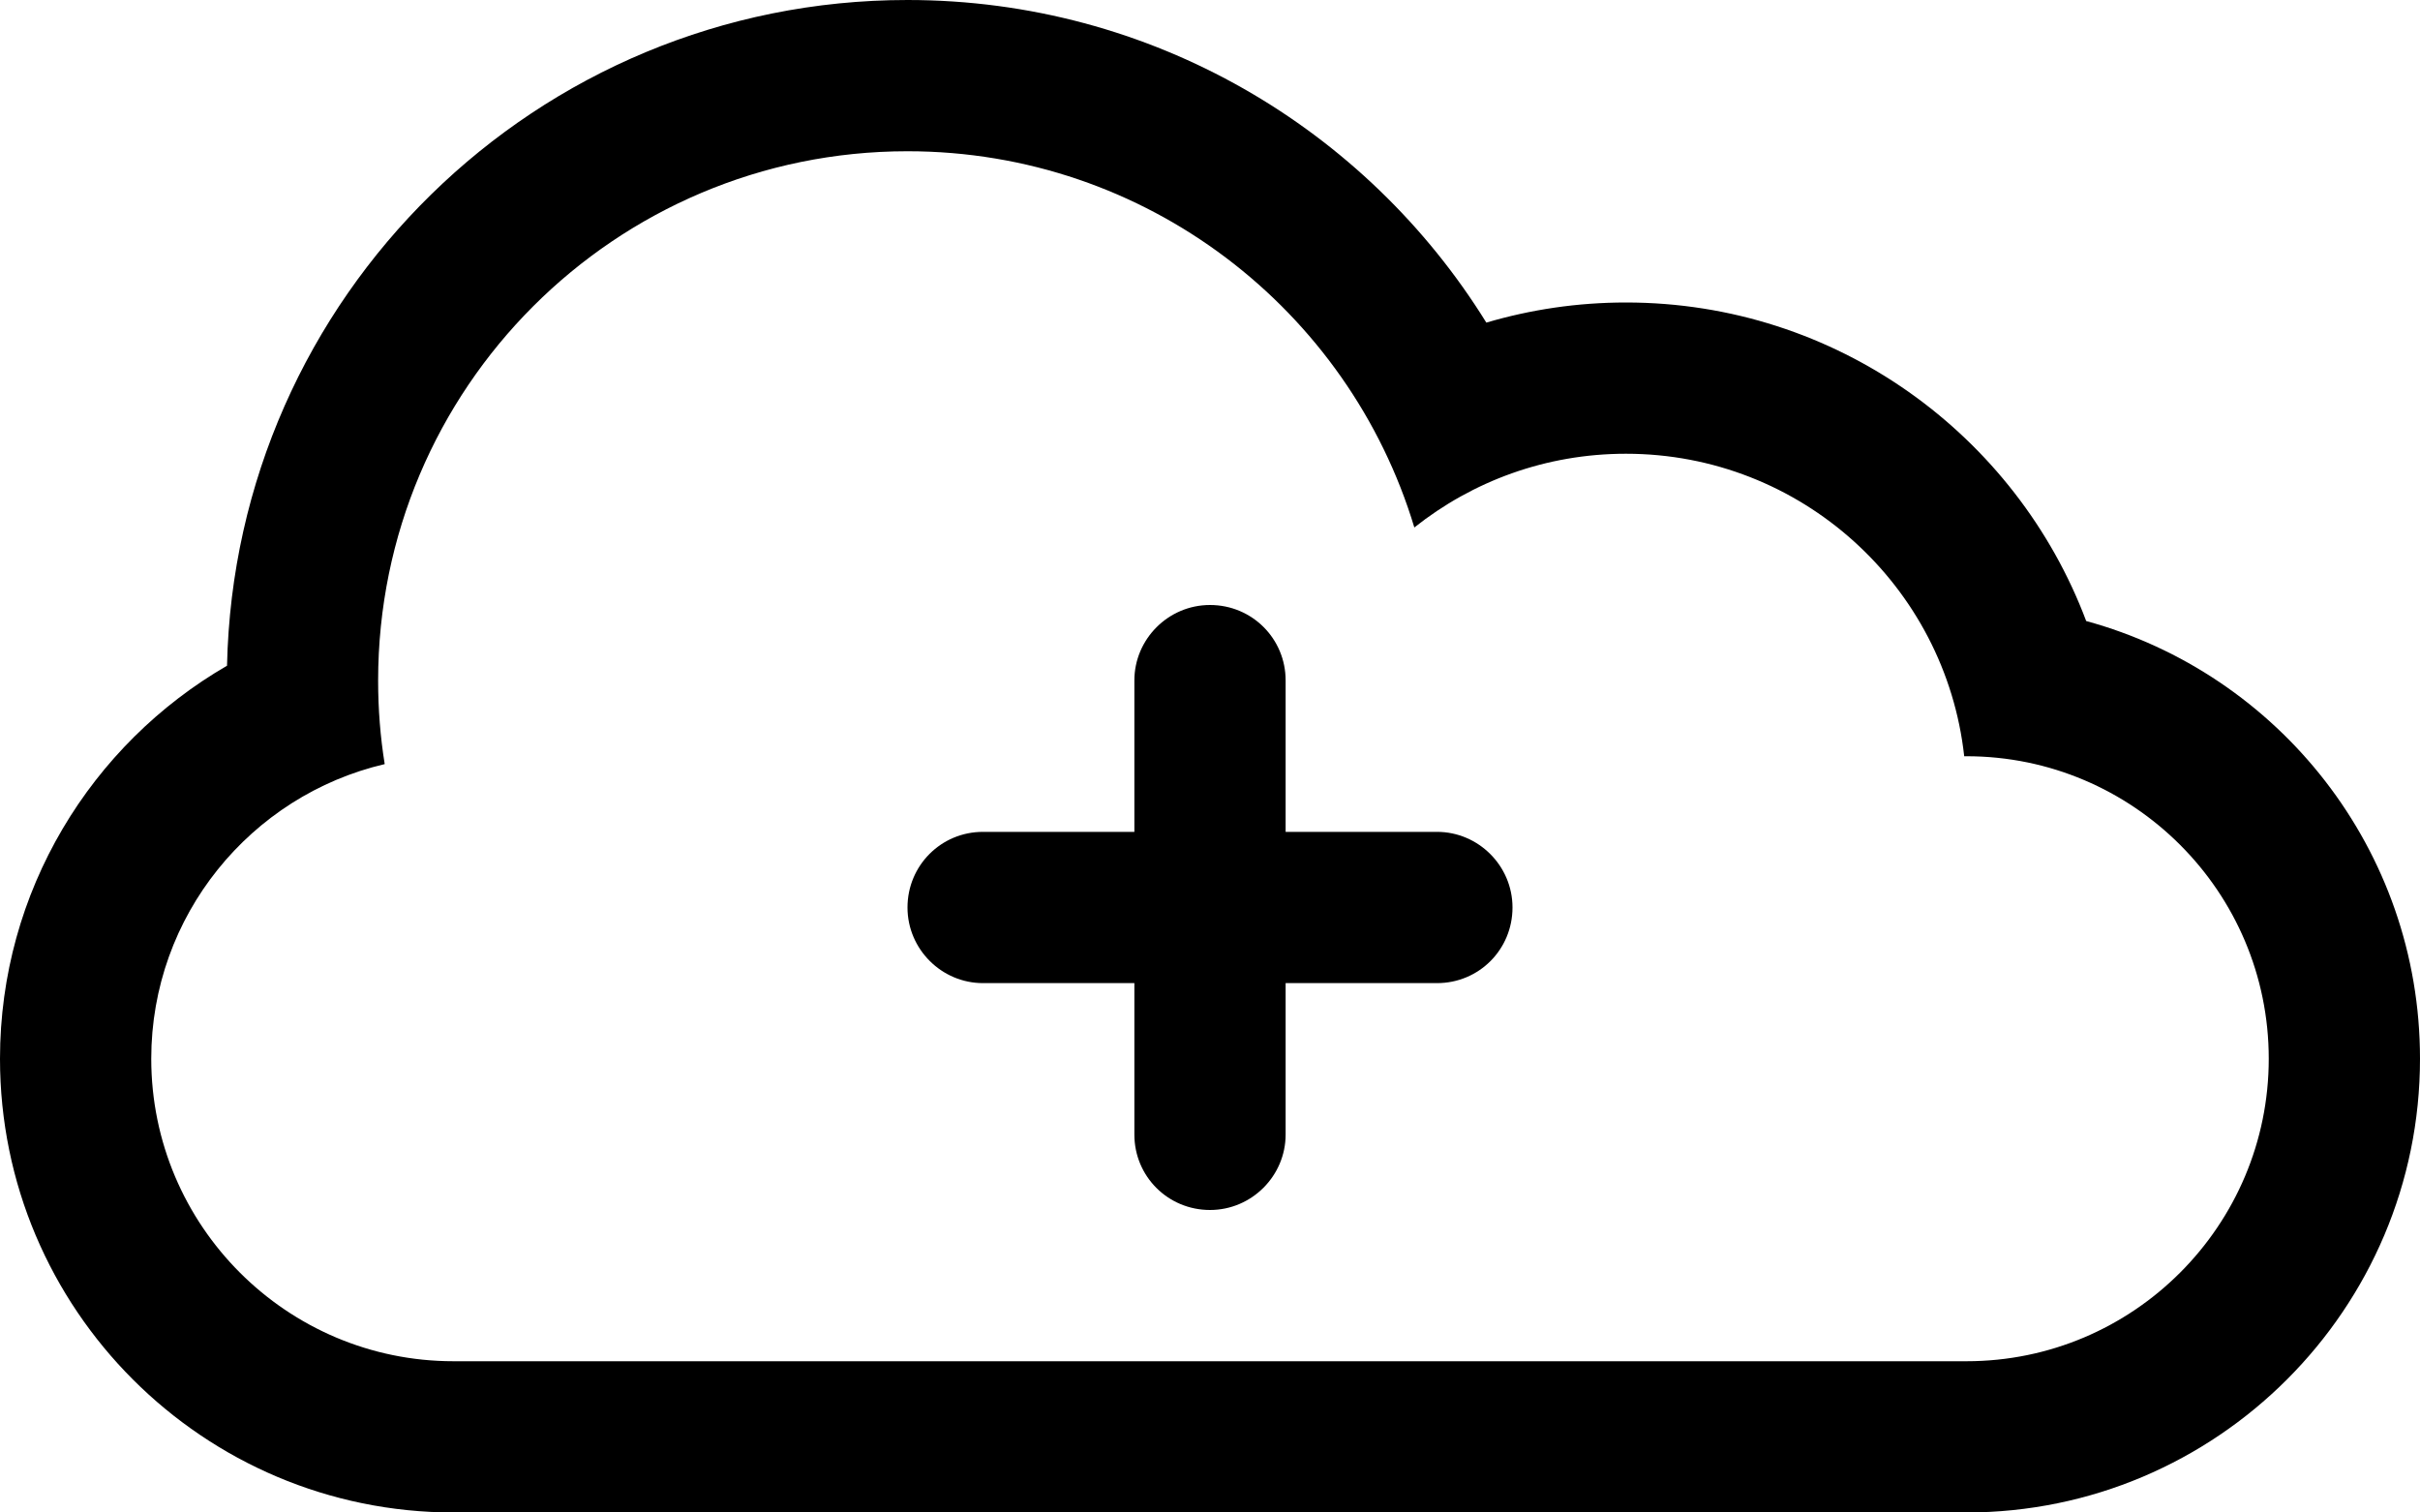 <?xml version="1.0" encoding="utf-8"?>
<!-- Generator: Adobe Illustrator 16.0.4, SVG Export Plug-In . SVG Version: 6.00 Build 0)  -->
<!DOCTYPE svg PUBLIC "-//W3C//DTD SVG 1.1//EN" "http://www.w3.org/Graphics/SVG/1.1/DTD/svg11.dtd">
<svg version="1.1" id="Capa_1" xmlns="http://www.w3.org/2000/svg" xmlns:xlink="http://www.w3.org/1999/xlink" x="0px" y="0px"
	 width="32px" height="20px" viewBox="0 0 32 20" enable-background="new 0 0 32 20" xml:space="preserve">
<g>
	<path d="M27.586,8.212C26.66,5.751,24.284,4,21.5,4c-0.641,0-1.26,0.093-1.846,0.266C18.068,1.705,15.233,0,12,0
		C7.096,0,3.106,3.924,3.002,8.803C1.207,9.842,0,11.783,0,14c0,3.312,2.688,6,6,6h20c3.312,0,6-2.693,6-6
		C32,11.234,30.13,8.907,27.586,8.212z M26.003,18H5.997C3.794,18,2,16.209,2,14c0-1.893,1.317-3.482,3.087-3.896
		C5.029,9.745,5,9.376,5,9c0-3.866,3.134-7,7-7c3.162,0,5.834,2.097,6.702,4.975C19.471,6.364,20.441,6,21.5,6
		c2.316,0,4.225,1.75,4.473,4h0.03C28.206,10,30,11.791,30,14C30,16.205,28.211,18,26.003,18z"/>
	<path d="M19.003,11H17V8.997C17,8.446,16.557,8,16,8c-0.553,0-1,0.453-1,0.997V11h-2.003C12.446,11,12,11.443,12,12
		c0,0.553,0.453,1,0.997,1H15v2.003C15,15.555,15.444,16,16,16c0.553,0,1-0.453,1-0.997V13h2.003C19.555,13,20,12.557,20,12
		C20,11.447,19.547,11,19.003,11z"/>
</g>
</svg>
